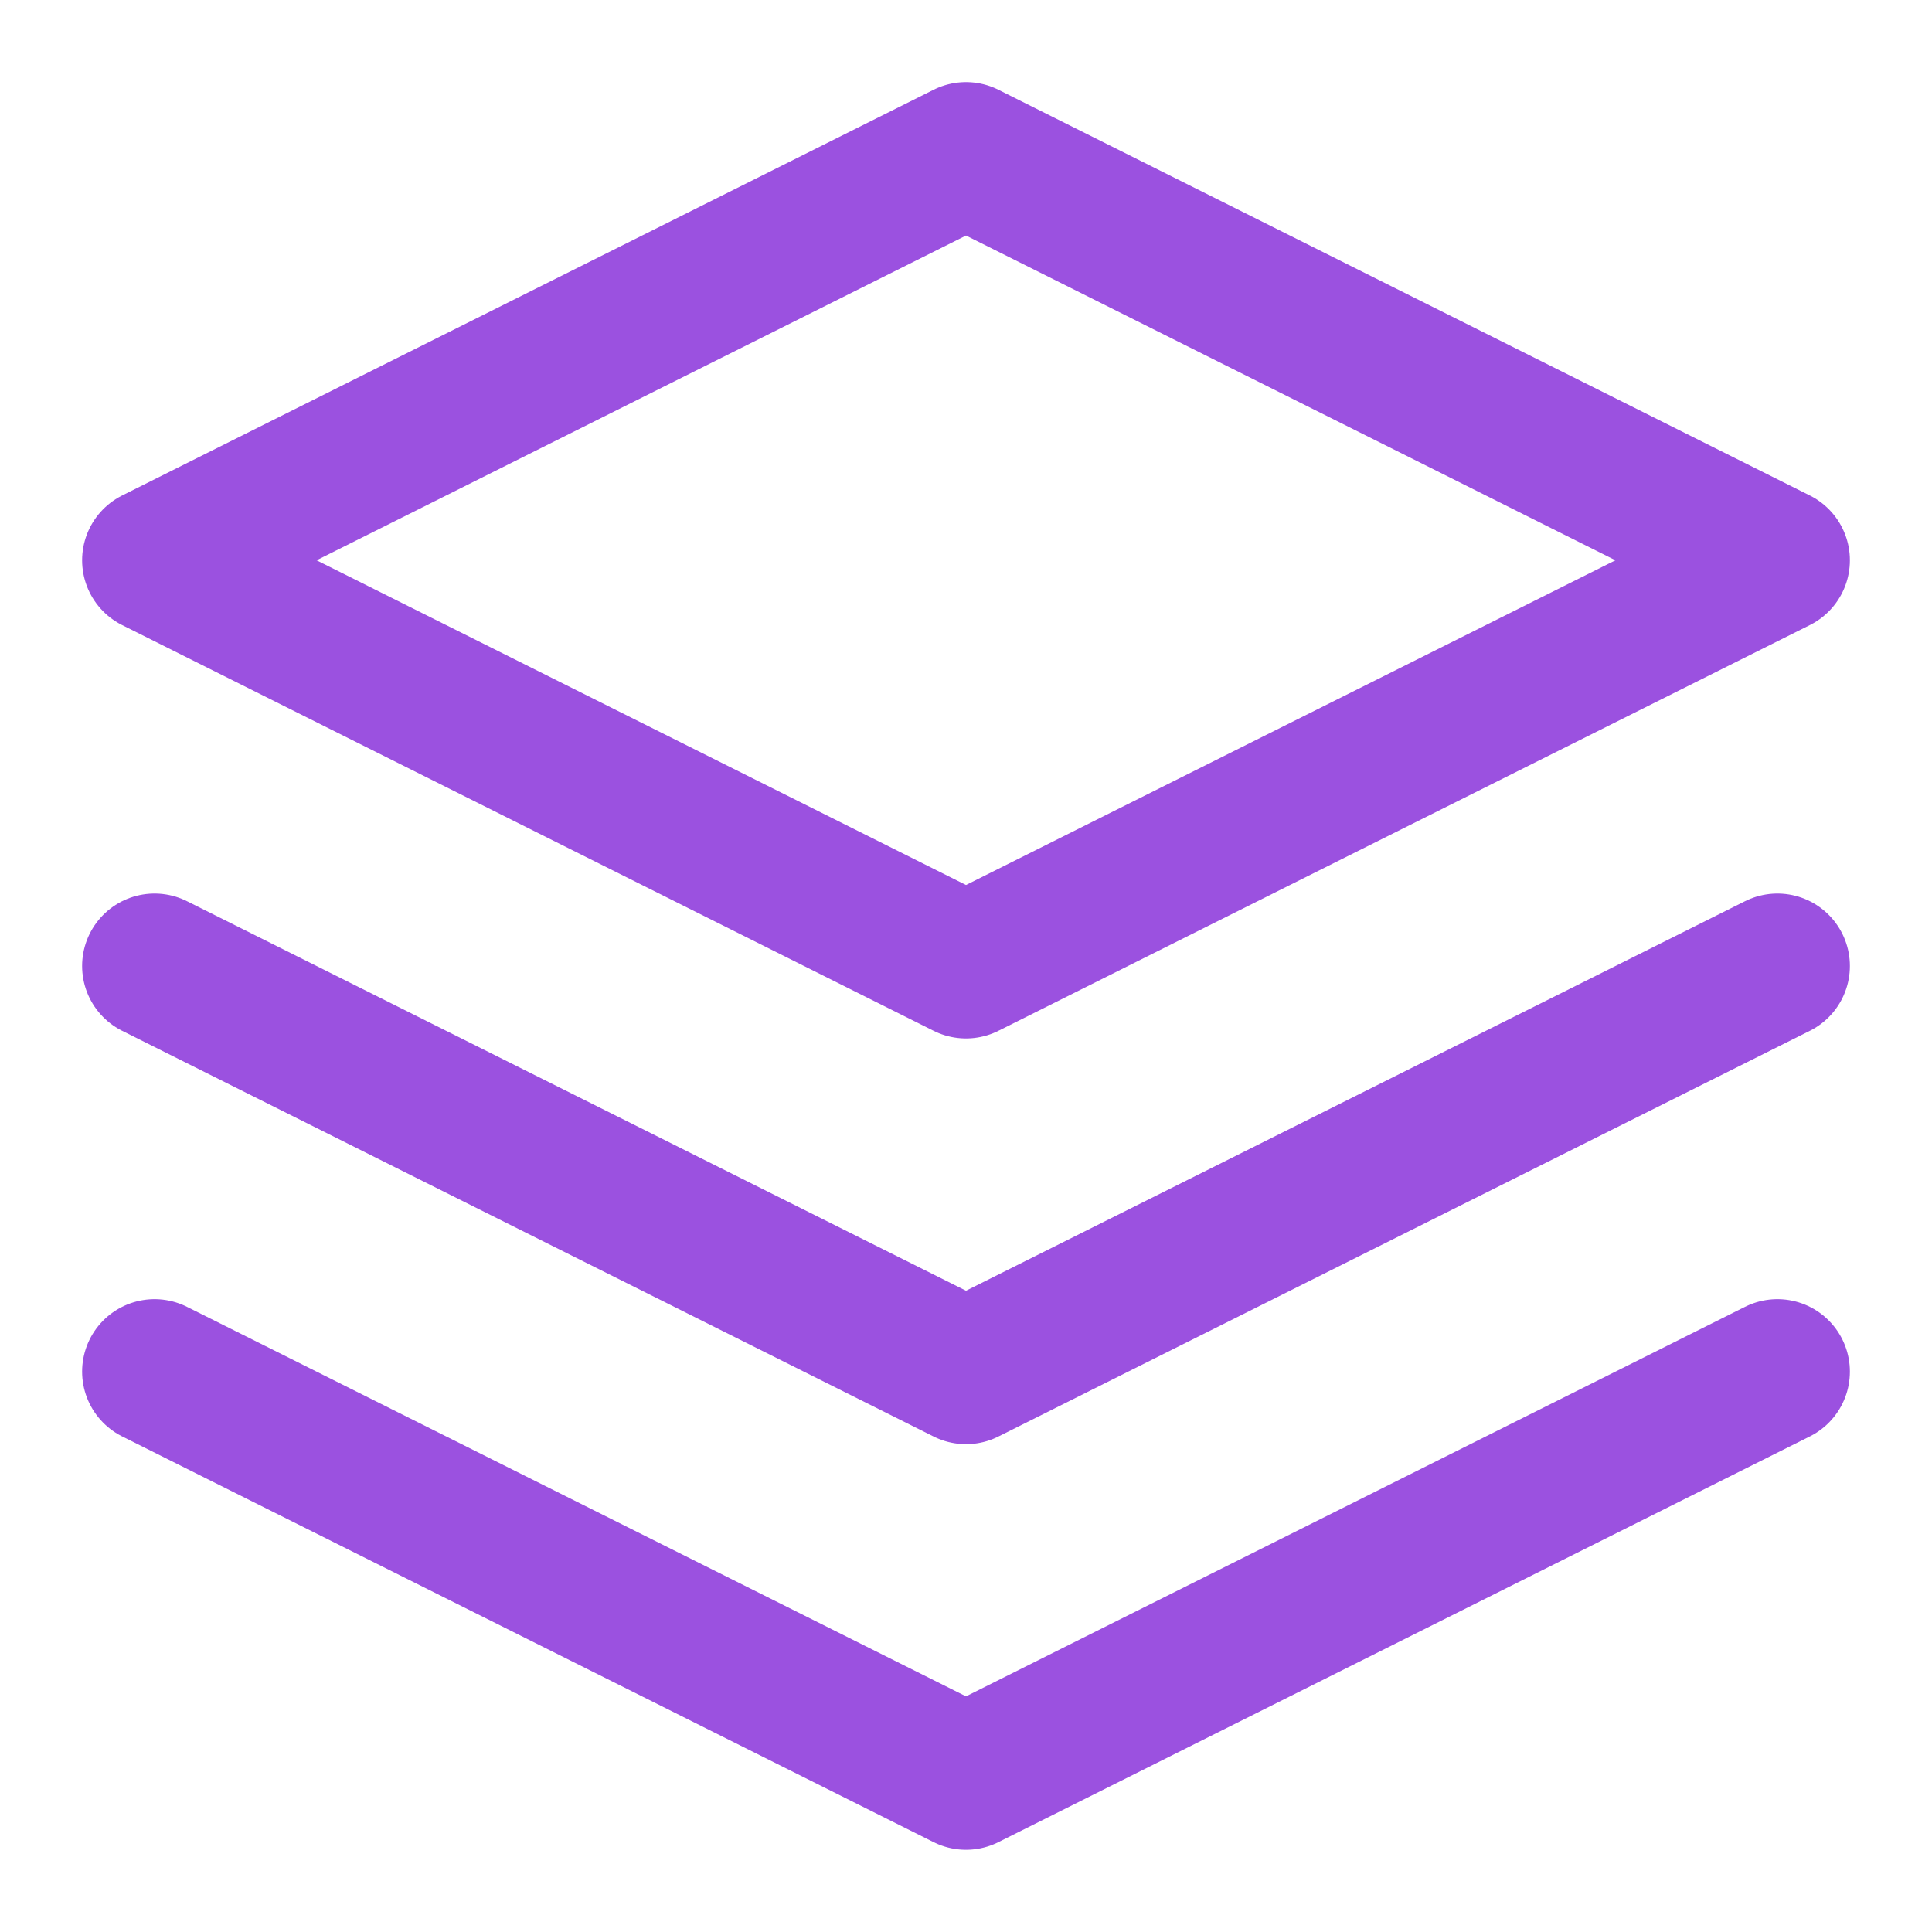 <svg width="20" height="20" viewBox="0 0 20 20" fill="none" xmlns="http://www.w3.org/2000/svg">
<path d="M10 1.6L1.6 5.8L10 10L18.4 5.8L10 1.6Z" stroke="#9B51E0" stroke-width="1.5" stroke-linecap="round" stroke-linejoin="round"/>
<path d="M1.6 14.199L10 18.399L18.4 14.199" stroke="#9B51E0" stroke-width="1.5" stroke-linecap="round" stroke-linejoin="round"/>
<path d="M1.6 10L10 14.2L18.4 10" stroke="#9B51E0" stroke-width="1.5" stroke-linecap="round" stroke-linejoin="round"/>
</svg>
